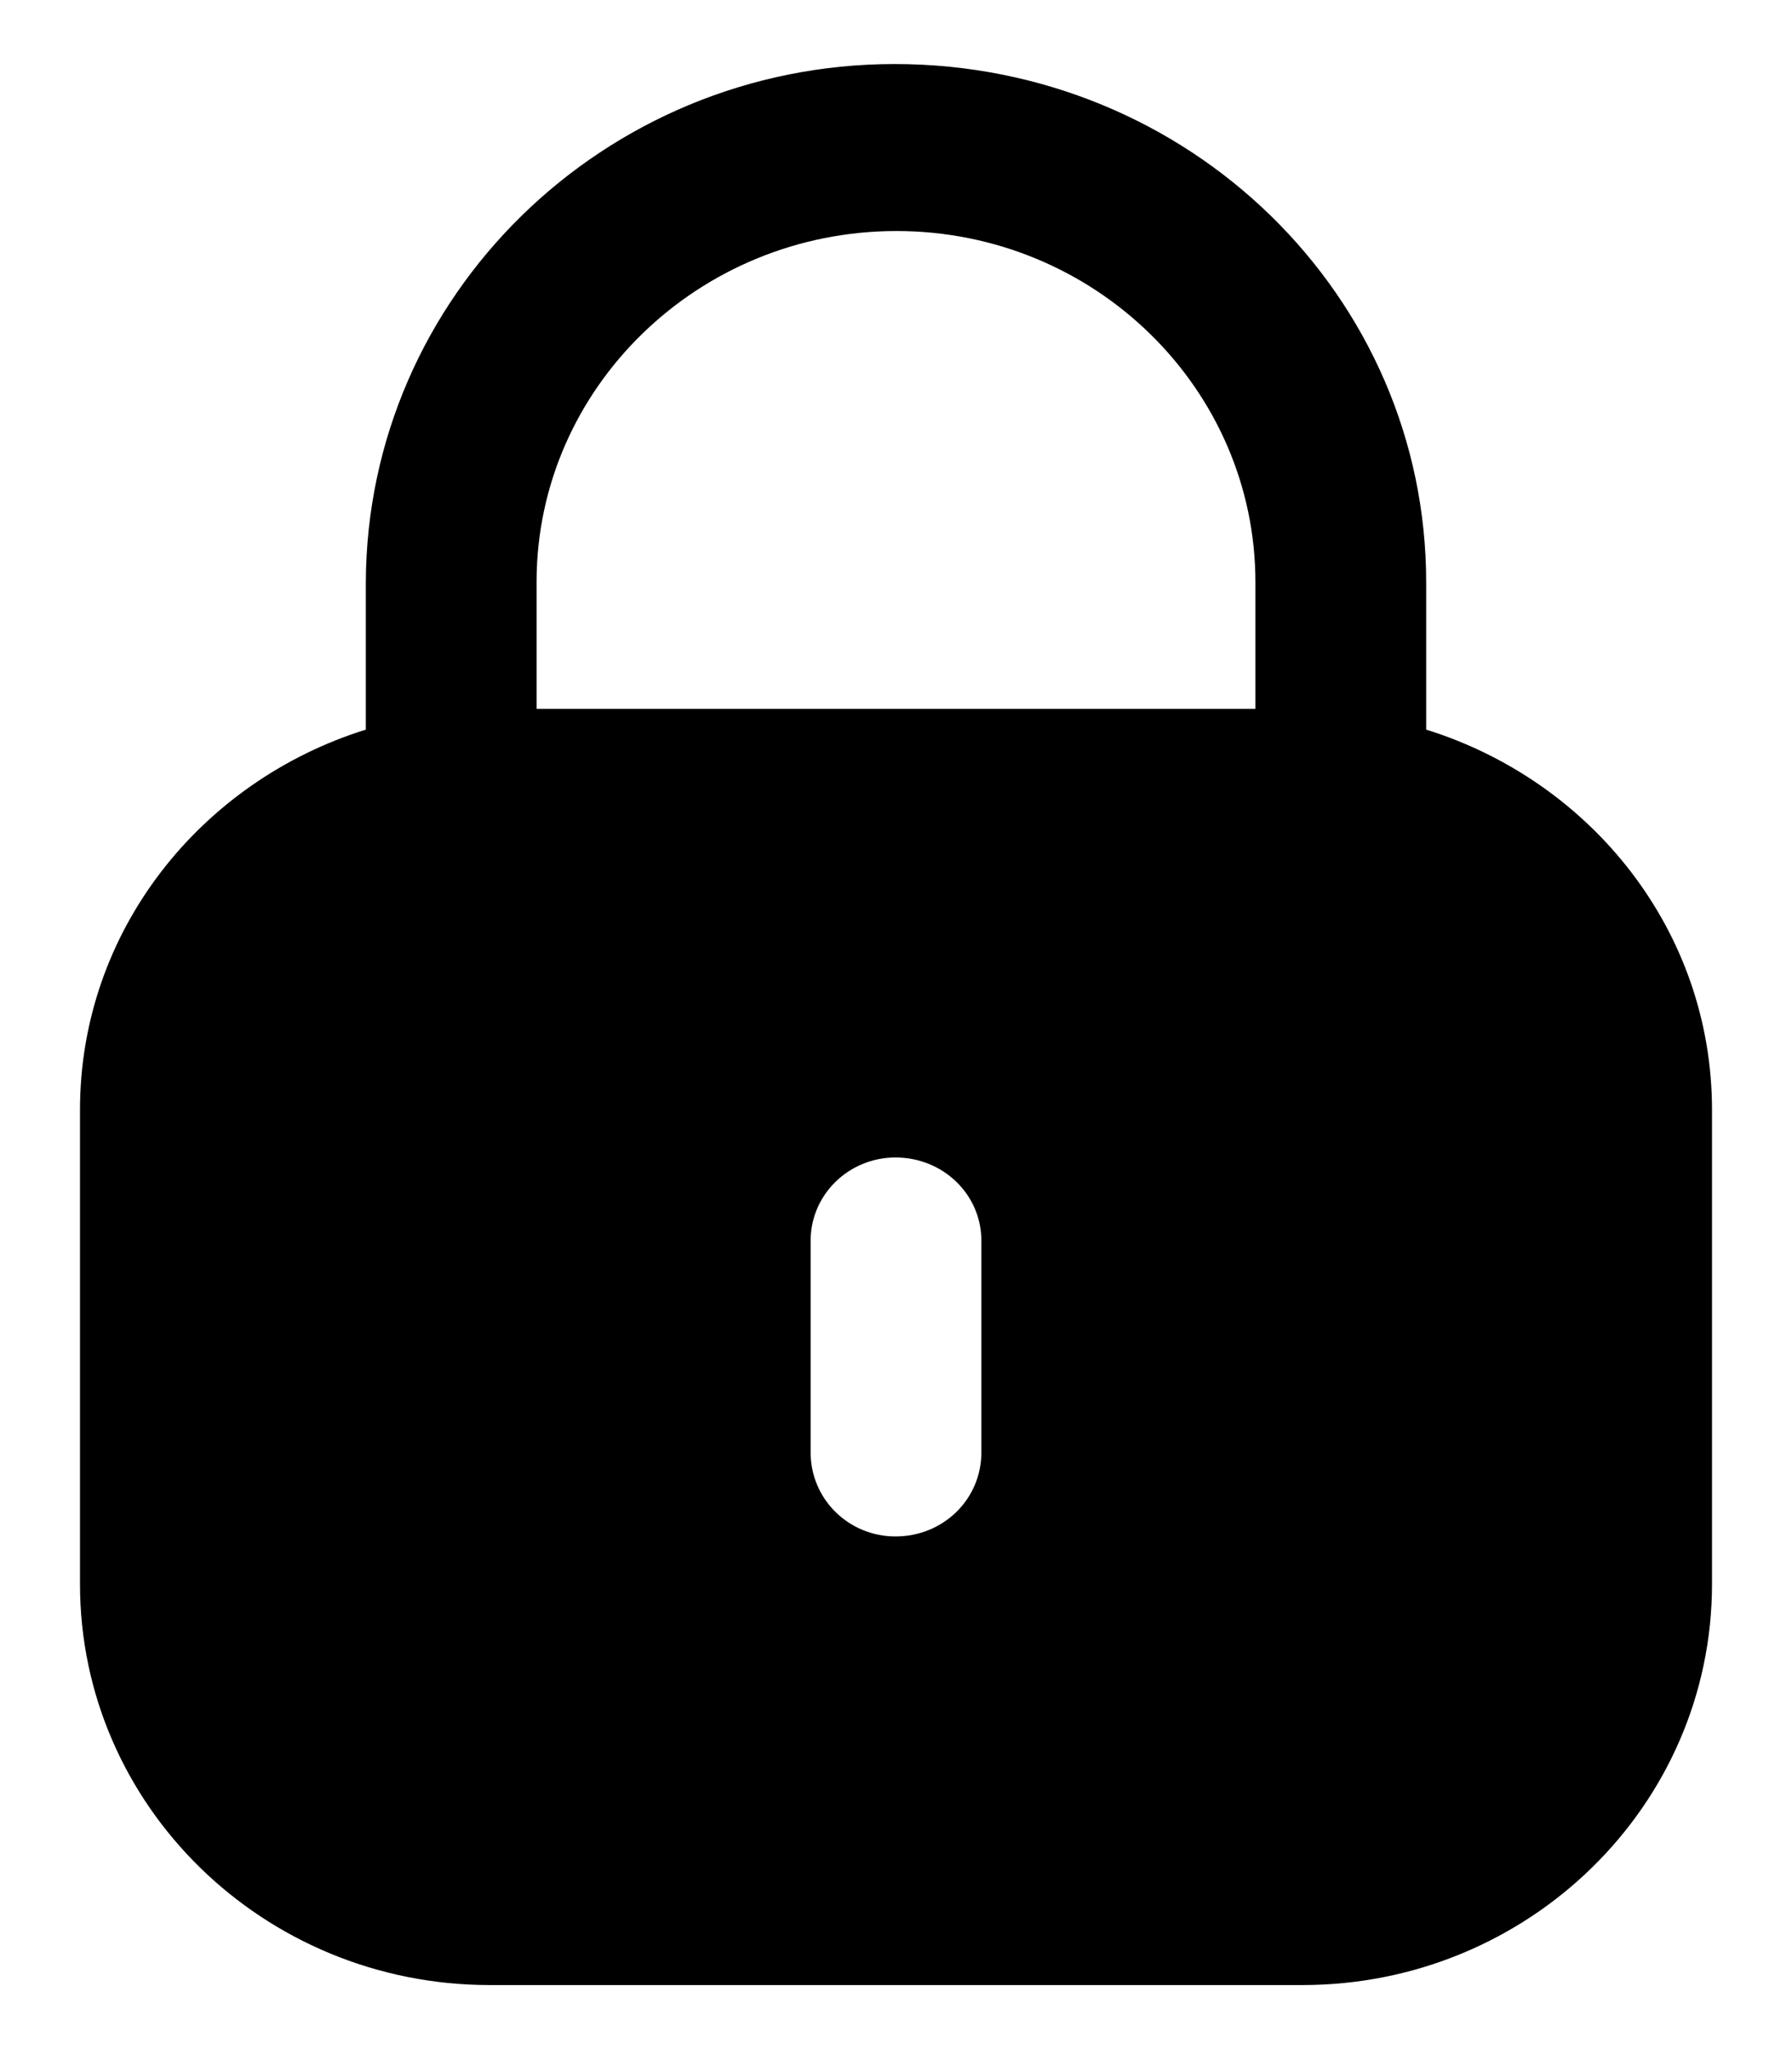 <svg width="14" height="16" viewBox="0 0 14 16" fill="none" xmlns="http://www.w3.org/2000/svg">
<path d="M6.989 0.5C9.29 0.5 11.142 2.311 11.142 4.547V5.697C12.434 6.1 13.375 7.27 13.375 8.666V12.369C13.375 14.098 11.941 15.5 10.174 15.5H3.827C2.059 15.5 0.625 14.098 0.625 12.369V8.666C0.625 7.27 1.567 6.1 2.858 5.697V4.547C2.866 2.311 4.718 0.5 6.989 0.5ZM6.996 9.038C6.63 9.038 6.333 9.329 6.333 9.687V11.341C6.333 11.706 6.63 11.997 6.996 11.997C7.37 11.997 7.667 11.706 7.667 11.341V9.687C7.667 9.329 7.37 9.038 6.996 9.038ZM7.004 1.804C5.457 1.804 4.199 3.027 4.192 4.532V5.535H9.808V4.547C9.808 3.034 8.551 1.804 7.004 1.804Z" fill="black"/>
</svg>
